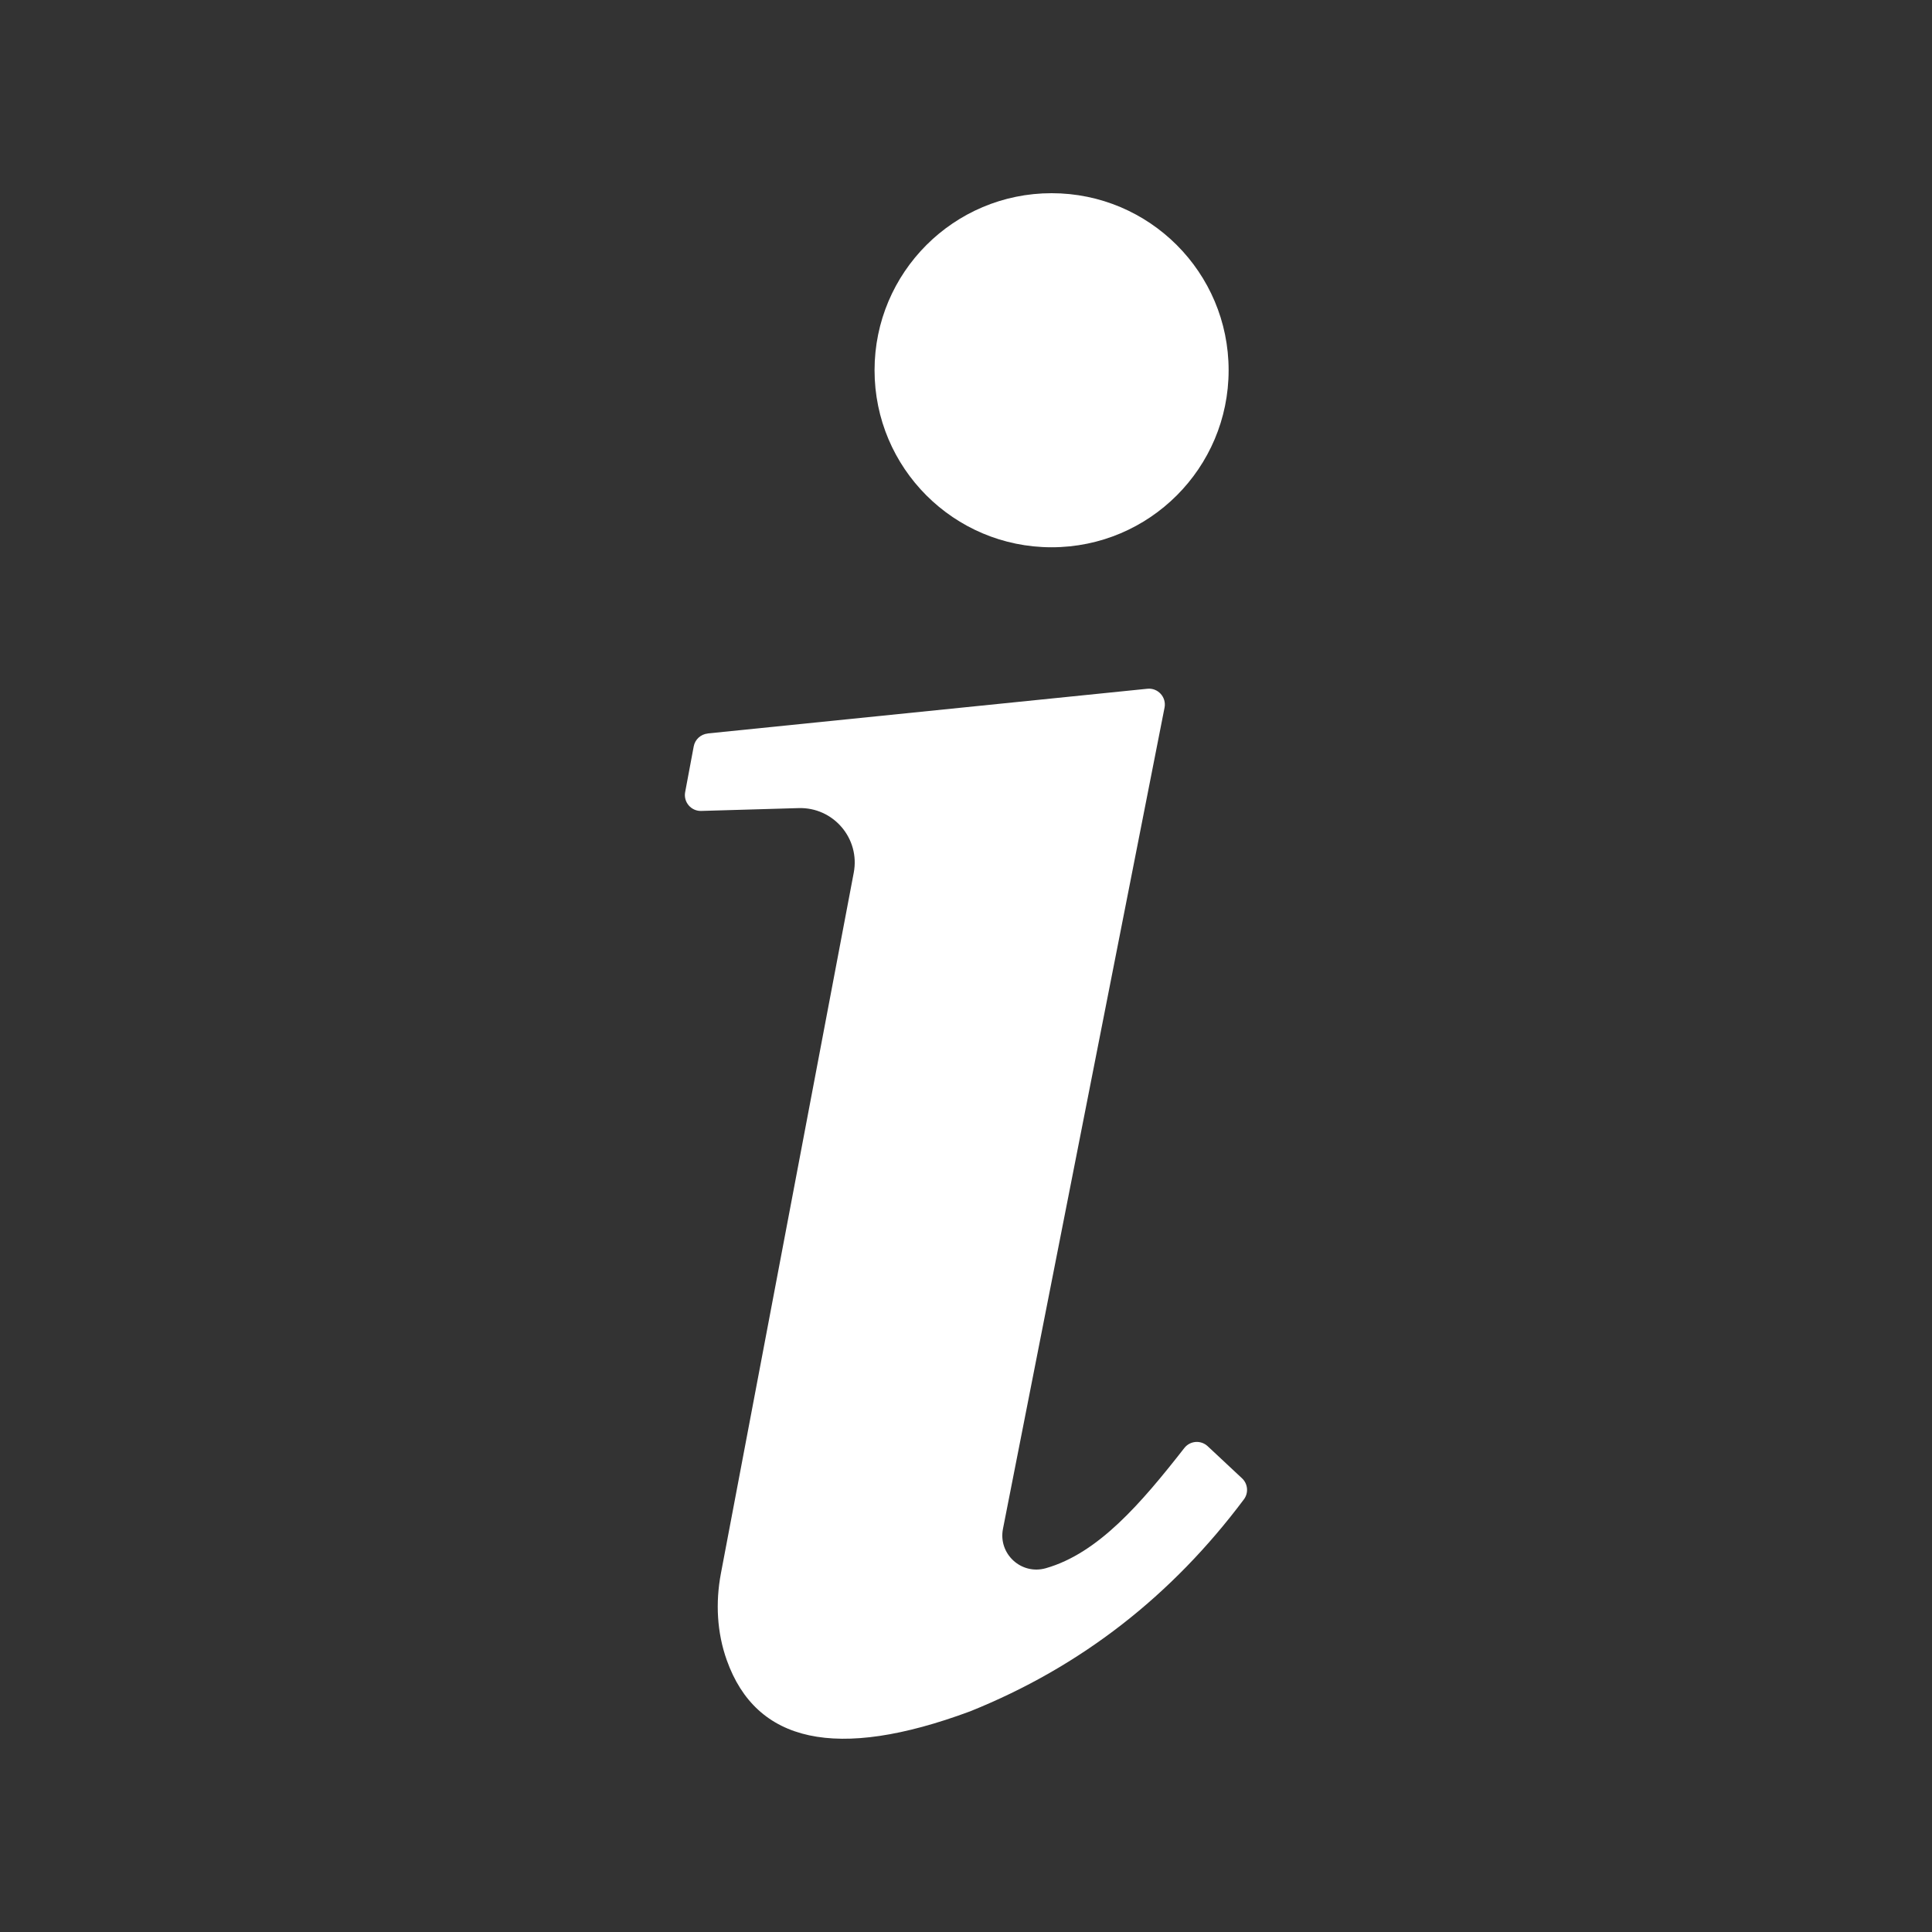 <?xml version="1.0" encoding="UTF-8"?>
<svg id="Info" xmlns="http://www.w3.org/2000/svg" viewBox="0 0 300 300">
  <rect x="0" y="0" width="300" height="300" fill="#333333" stroke="none"/>
  <defs>
    <style>
      .cls-1 {
        fill: #fff;
      }
    </style>
  </defs>
  <circle class="cls-1" cx="163.29" cy="57.49" r="27.49"/>
  <path class="cls-1" d="m109.9,113.89l68.26-6.94c1.65-.17,2.99,1.31,2.67,2.93l-25.09,127.52c-.76,3.89,2.85,7.2,6.66,6.11,8.13-2.32,14.76-10.04,21.5-18.66.89-1.14,2.55-1.27,3.61-.3l5.33,4.98c.93.85,1.07,2.27.32,3.28-11.11,14.85-25.18,25.96-42.53,32.93-20.81,7.72-33.21,4.84-37.77-7.93-1.54-4.31-1.77-8.98-.92-13.48l20.63-108.82c1.01-5.31-3.16-10.19-8.56-10.03l-15.12.44c-1.57.05-2.79-1.37-2.5-2.92l1.33-7.1c.2-1.08,1.09-1.89,2.18-2Z"/>
</svg>